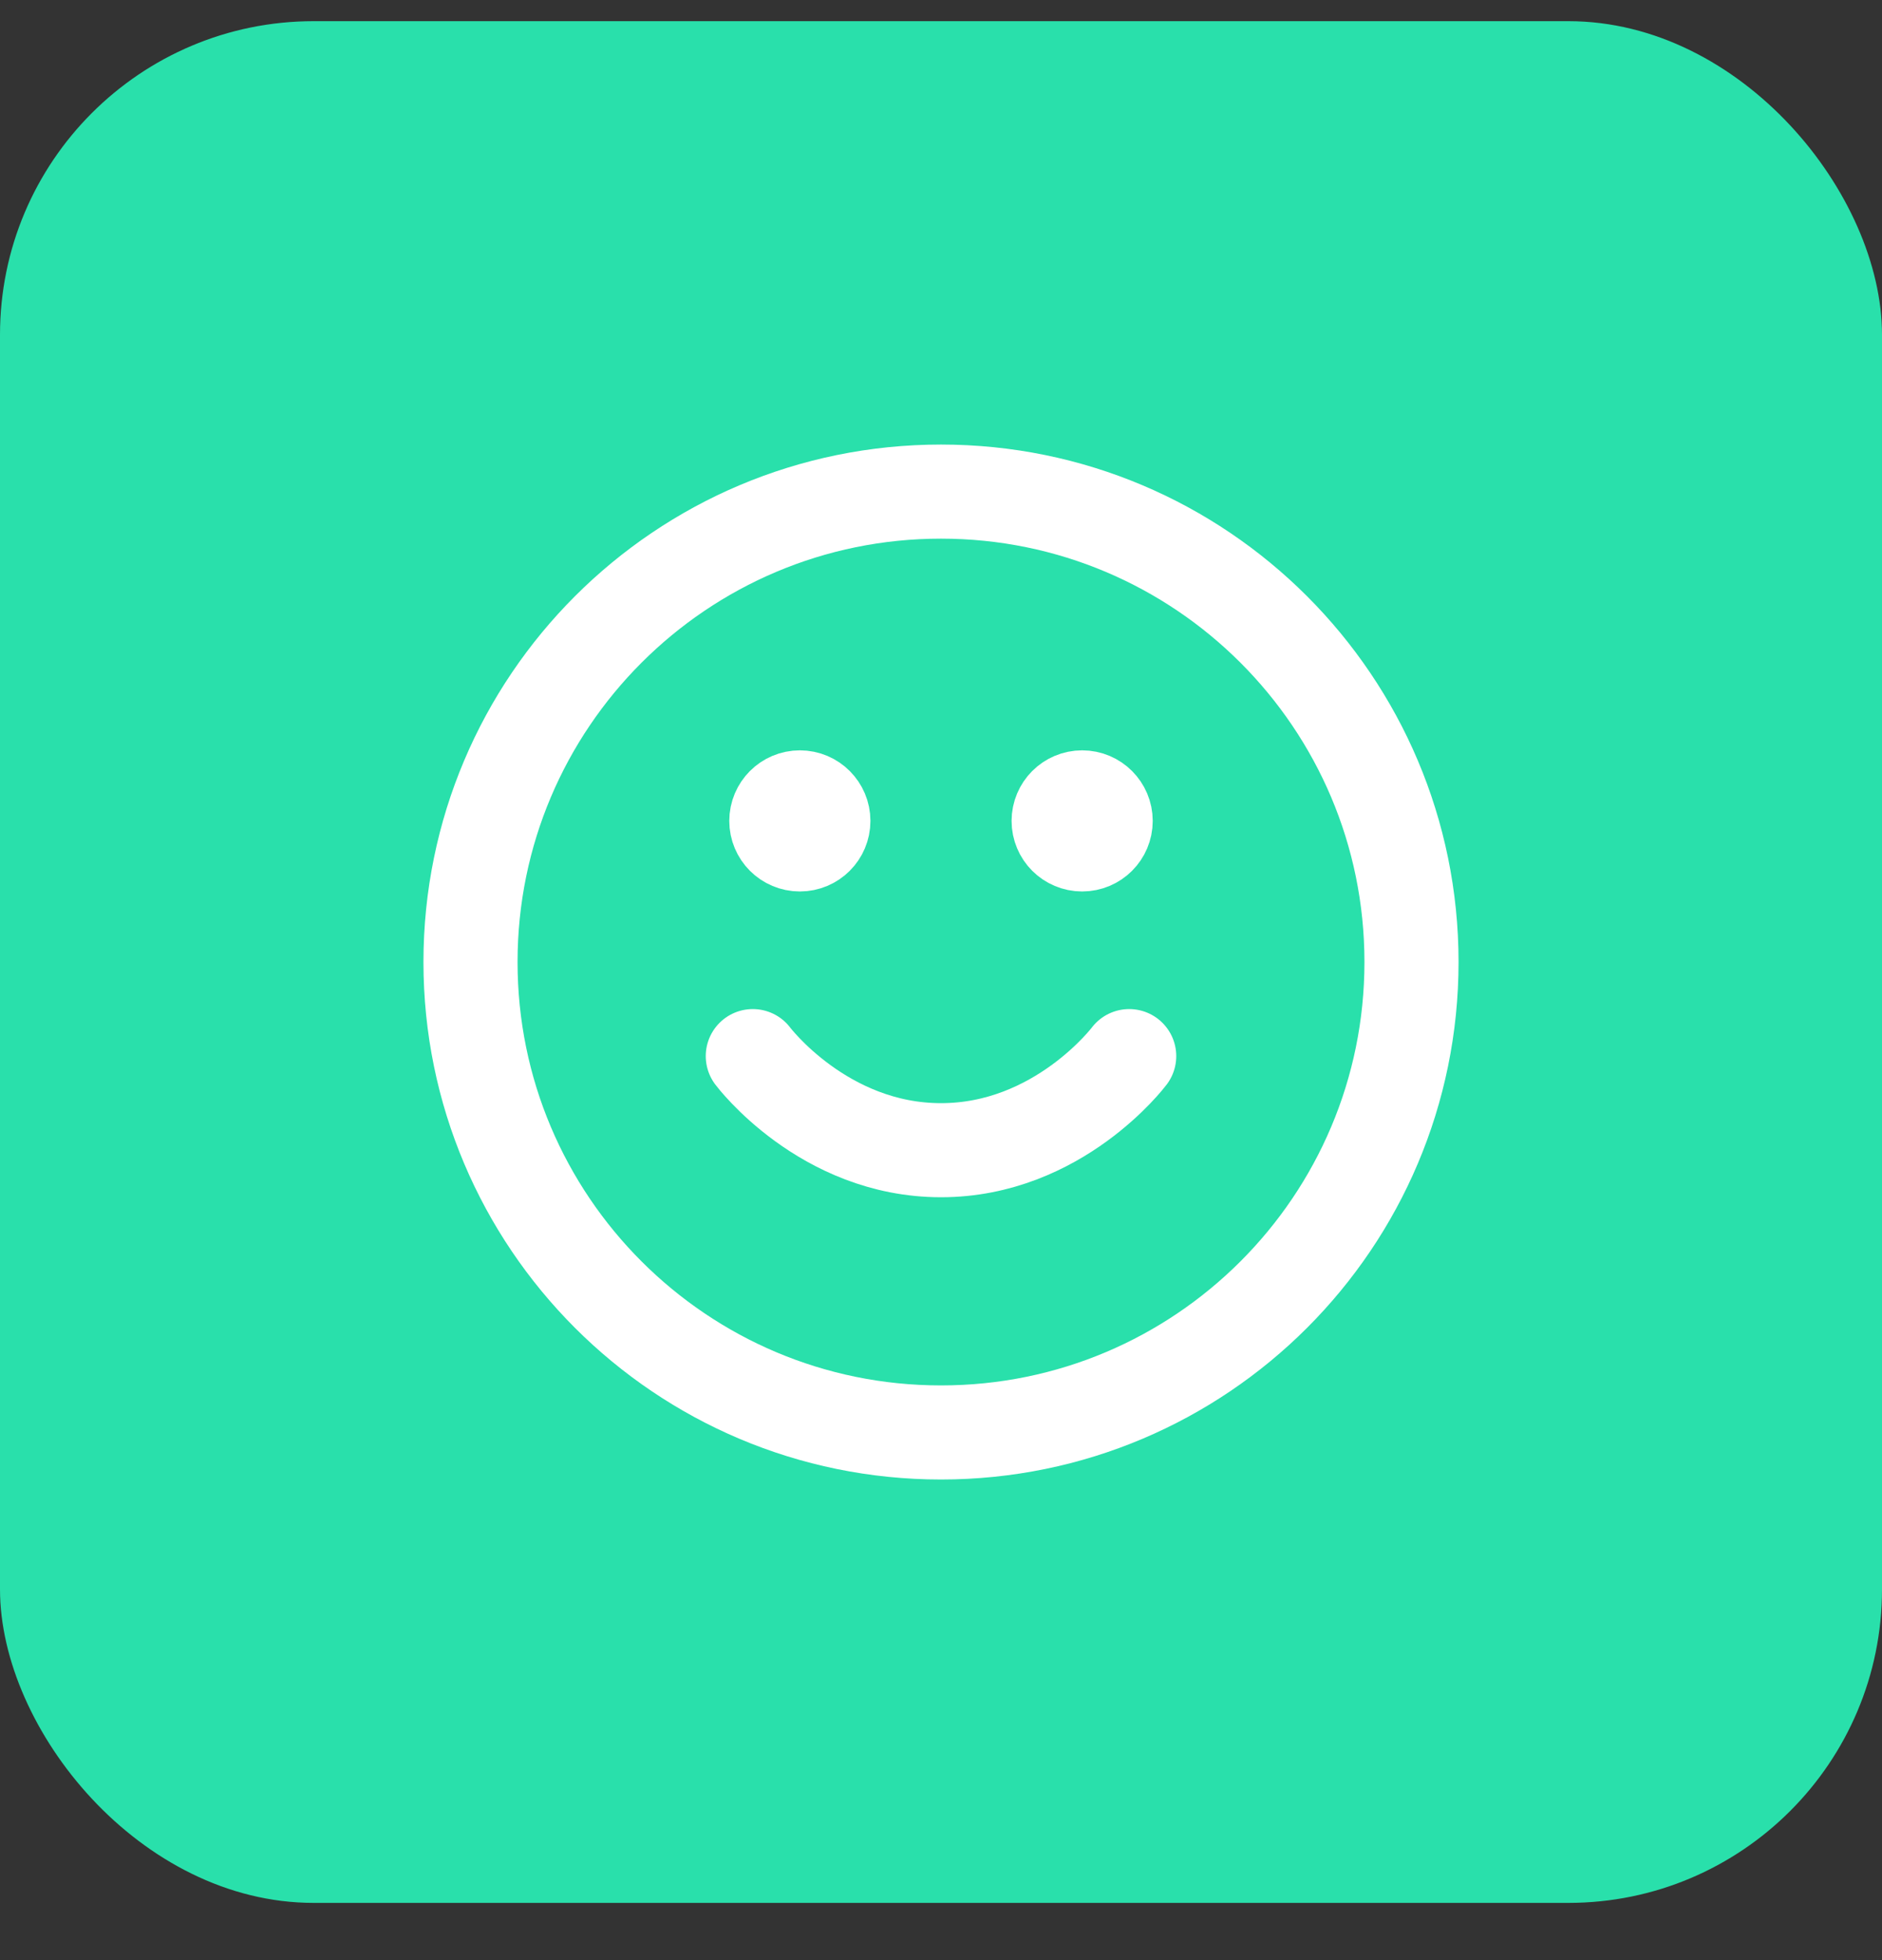 <svg width="24" height="25" viewBox="0 0 24 25" fill="none" xmlns="http://www.w3.org/2000/svg">
<rect x="0" y="0" width="24" height="25" fill="#333333" stroke="none"/>
<rect y="0.27" width="24" height="24" rx="4" fill="#29E0AB"/>
<path d="M9.6 13.47C9.6 13.47 10.5 14.67 12 14.67C13.5 14.67 14.4 13.47 14.4 13.47M13.8 10.47H13.806M10.2 10.47H10.206M18 12.27C18 15.584 15.314 18.27 12 18.27C8.686 18.27 6 15.584 6 12.27C6 8.957 8.686 6.27 12 6.27C15.314 6.27 18 8.957 18 12.27ZM14.1 10.47C14.1 10.636 13.966 10.77 13.8 10.77C13.634 10.77 13.5 10.636 13.5 10.47C13.5 10.305 13.634 10.17 13.8 10.17C13.966 10.17 14.1 10.305 14.1 10.47ZM10.5 10.47C10.5 10.636 10.366 10.77 10.2 10.77C10.034 10.77 9.9 10.636 9.9 10.47C9.9 10.305 10.034 10.17 10.2 10.17C10.366 10.17 10.5 10.305 10.5 10.47Z" stroke="white" stroke-width="1.2" stroke-linecap="round" stroke-linejoin="round"/>
</svg>
